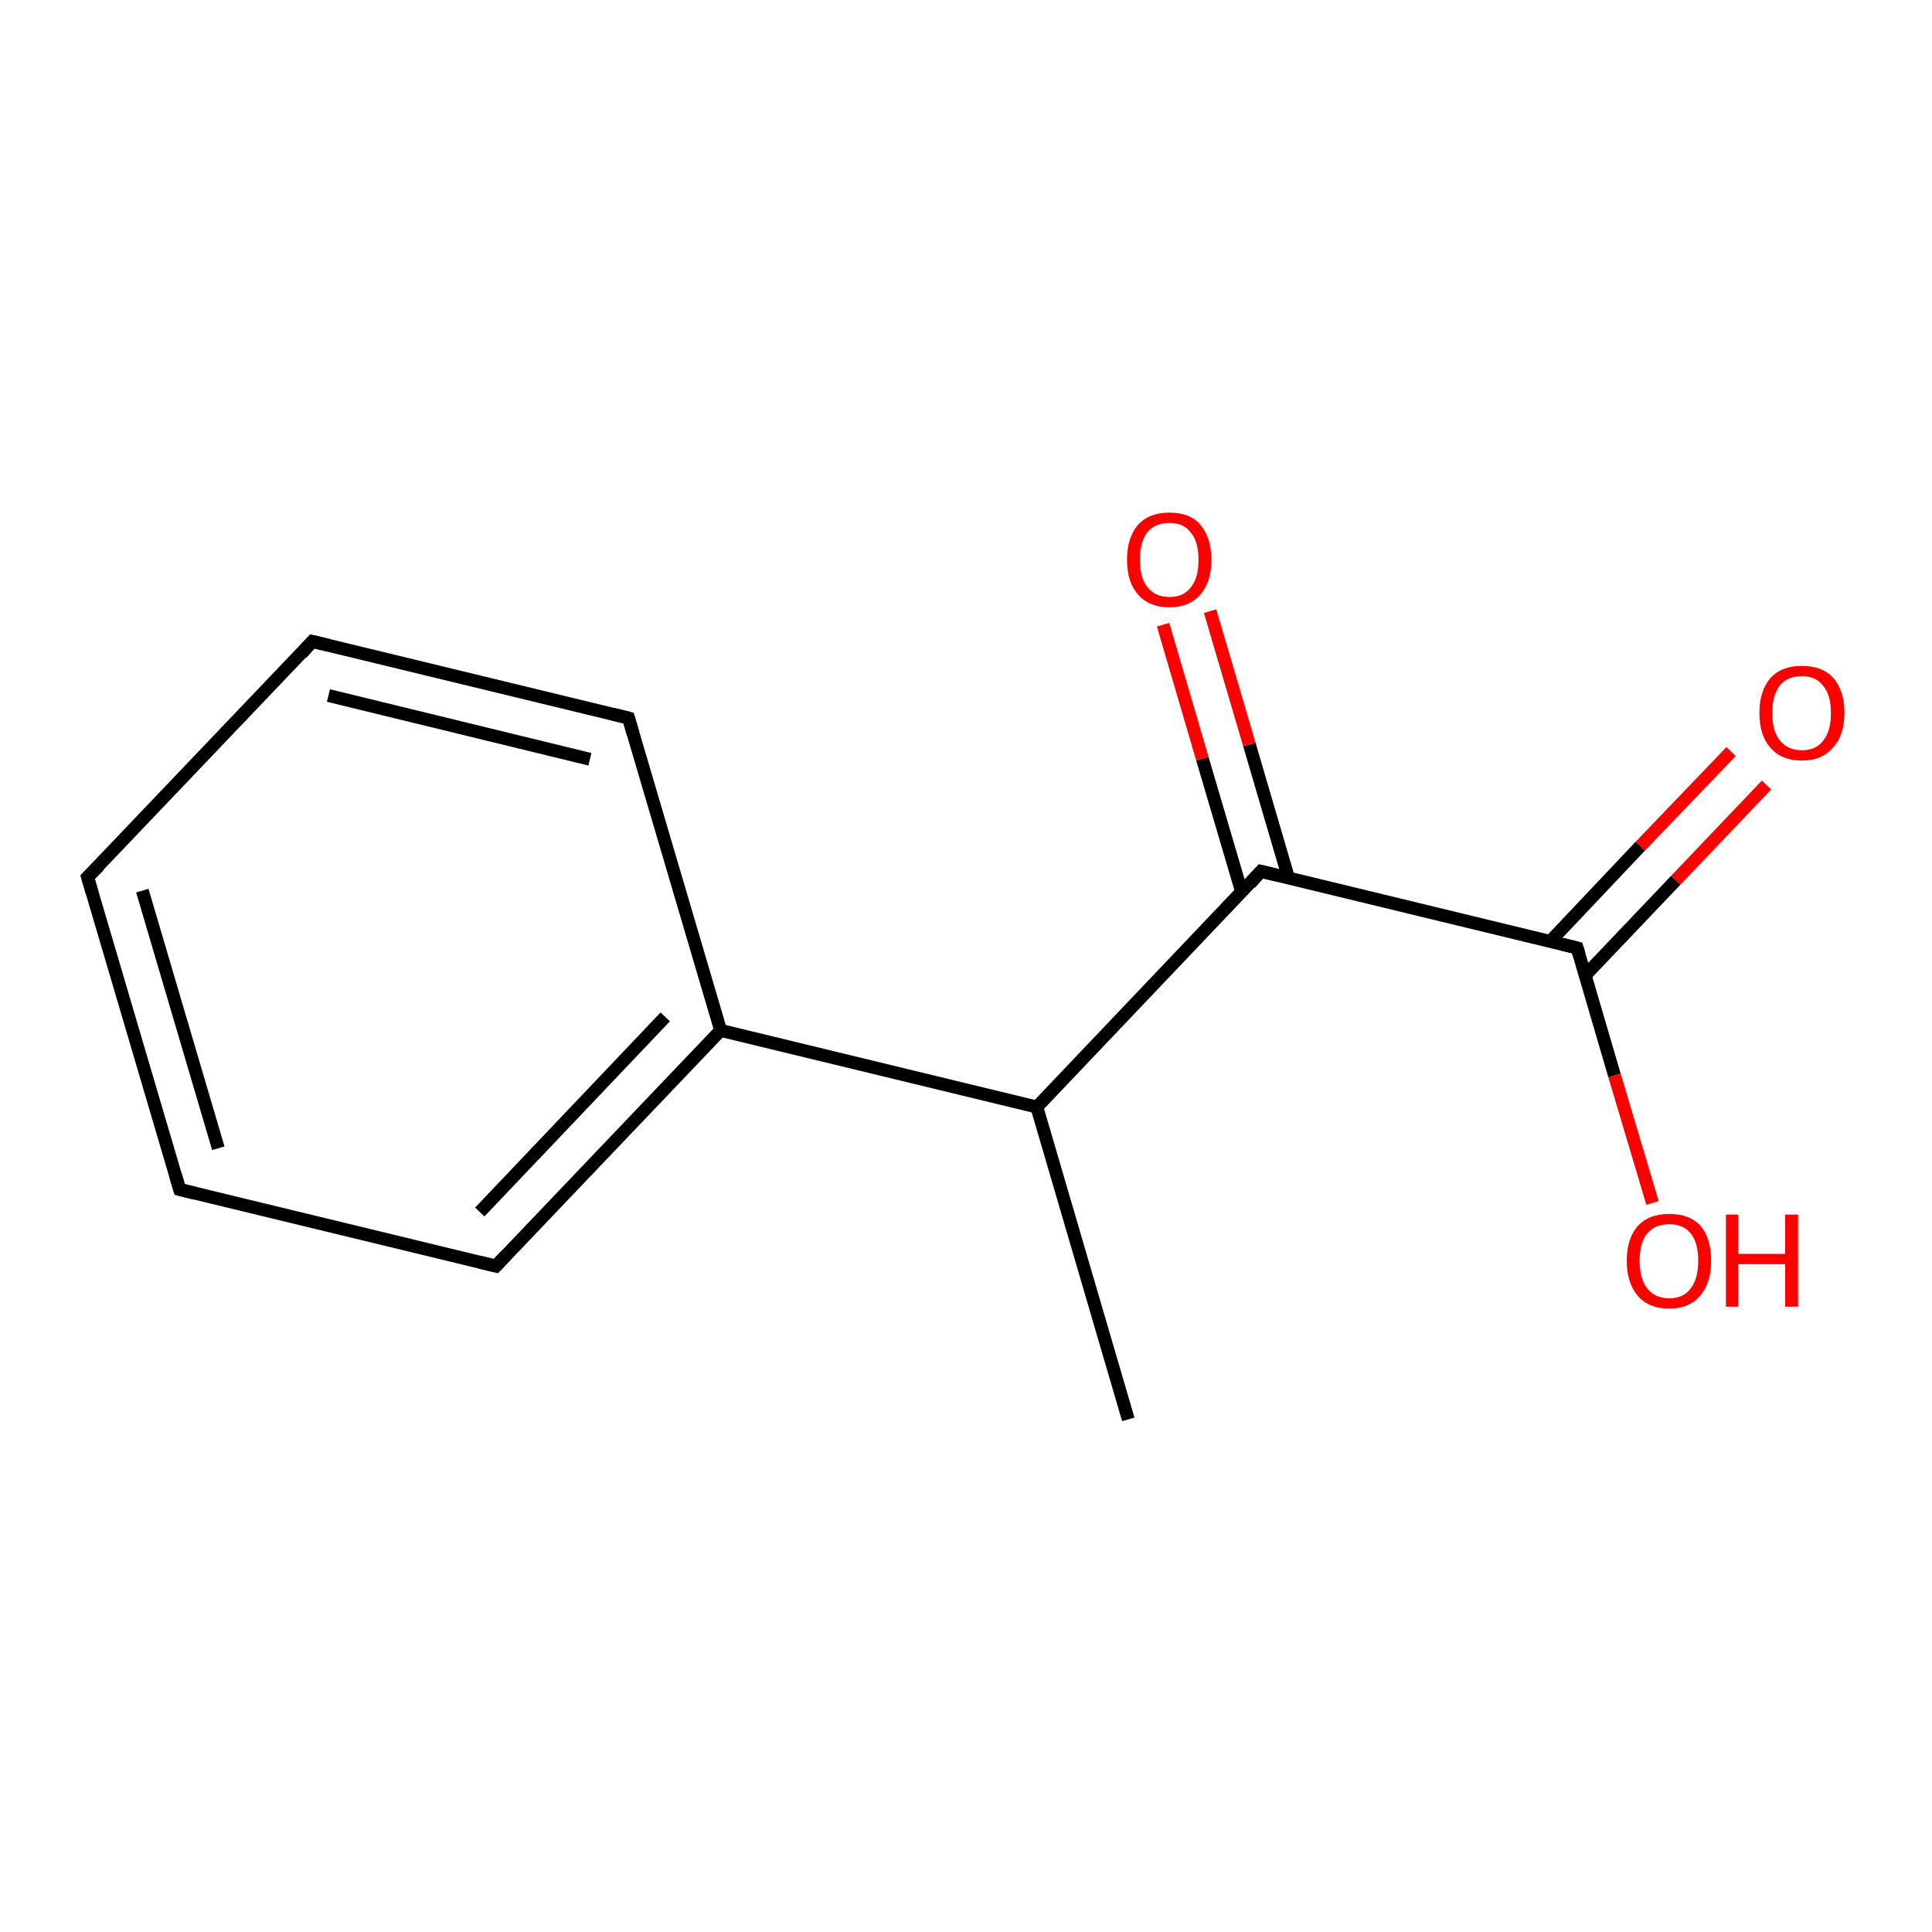 <?xml version='1.0' encoding='iso-8859-1'?>
<svg version='1.1' baseProfile='full'
              xmlns='http://www.w3.org/2000/svg'
                      xmlns:rdkit='http://www.rdkit.org/xml'
                      xmlns:xlink='http://www.w3.org/1999/xlink'
                  xml:space='preserve'
width='300px' height='300px' viewBox='0 0 300 300'>
<!-- END OF HEADER -->
<rect style='opacity:1.0;fill:#FFFFFF;stroke:none' width='300.0' height='300.0' x='0.0' y='0.0'> </rect>
<path class='bond-0 atom-0 atom-1' d='M 274.3,121.9 L 260.2,136.7' style='fill:none;fill-rule:evenodd;stroke:#FF0000;stroke-width:2.0px;stroke-linecap:butt;stroke-linejoin:miter;stroke-opacity:1' />
<path class='bond-0 atom-0 atom-1' d='M 260.2,136.7 L 246.2,151.4' style='fill:none;fill-rule:evenodd;stroke:#000000;stroke-width:2.0px;stroke-linecap:butt;stroke-linejoin:miter;stroke-opacity:1' />
<path class='bond-0 atom-0 atom-1' d='M 268.8,116.7 L 254.7,131.4' style='fill:none;fill-rule:evenodd;stroke:#FF0000;stroke-width:2.0px;stroke-linecap:butt;stroke-linejoin:miter;stroke-opacity:1' />
<path class='bond-0 atom-0 atom-1' d='M 254.7,131.4 L 240.7,146.2' style='fill:none;fill-rule:evenodd;stroke:#000000;stroke-width:2.0px;stroke-linecap:butt;stroke-linejoin:miter;stroke-opacity:1' />
<path class='bond-1 atom-1 atom-2' d='M 244.9,147.2 L 250.7,167.0' style='fill:none;fill-rule:evenodd;stroke:#000000;stroke-width:2.0px;stroke-linecap:butt;stroke-linejoin:miter;stroke-opacity:1' />
<path class='bond-1 atom-1 atom-2' d='M 250.7,167.0 L 256.6,186.8' style='fill:none;fill-rule:evenodd;stroke:#FF0000;stroke-width:2.0px;stroke-linecap:butt;stroke-linejoin:miter;stroke-opacity:1' />
<path class='bond-2 atom-1 atom-3' d='M 244.9,147.2 L 195.8,135.3' style='fill:none;fill-rule:evenodd;stroke:#000000;stroke-width:2.0px;stroke-linecap:butt;stroke-linejoin:miter;stroke-opacity:1' />
<path class='bond-3 atom-3 atom-4' d='M 200.1,136.4 L 194.0,115.6' style='fill:none;fill-rule:evenodd;stroke:#000000;stroke-width:2.0px;stroke-linecap:butt;stroke-linejoin:miter;stroke-opacity:1' />
<path class='bond-3 atom-3 atom-4' d='M 194.0,115.6 L 187.9,94.9' style='fill:none;fill-rule:evenodd;stroke:#FF0000;stroke-width:2.0px;stroke-linecap:butt;stroke-linejoin:miter;stroke-opacity:1' />
<path class='bond-3 atom-3 atom-4' d='M 192.8,138.5 L 186.7,117.8' style='fill:none;fill-rule:evenodd;stroke:#000000;stroke-width:2.0px;stroke-linecap:butt;stroke-linejoin:miter;stroke-opacity:1' />
<path class='bond-3 atom-3 atom-4' d='M 186.7,117.8 L 180.6,97.0' style='fill:none;fill-rule:evenodd;stroke:#FF0000;stroke-width:2.0px;stroke-linecap:butt;stroke-linejoin:miter;stroke-opacity:1' />
<path class='bond-4 atom-3 atom-5' d='M 195.8,135.3 L 161.0,171.9' style='fill:none;fill-rule:evenodd;stroke:#000000;stroke-width:2.0px;stroke-linecap:butt;stroke-linejoin:miter;stroke-opacity:1' />
<path class='bond-5 atom-5 atom-6' d='M 161.0,171.9 L 111.9,160.0' style='fill:none;fill-rule:evenodd;stroke:#000000;stroke-width:2.0px;stroke-linecap:butt;stroke-linejoin:miter;stroke-opacity:1' />
<path class='bond-6 atom-6 atom-7' d='M 111.9,160.0 L 77.0,196.6' style='fill:none;fill-rule:evenodd;stroke:#000000;stroke-width:2.0px;stroke-linecap:butt;stroke-linejoin:miter;stroke-opacity:1' />
<path class='bond-6 atom-6 atom-7' d='M 103.3,157.9 L 74.5,188.2' style='fill:none;fill-rule:evenodd;stroke:#000000;stroke-width:2.0px;stroke-linecap:butt;stroke-linejoin:miter;stroke-opacity:1' />
<path class='bond-7 atom-7 atom-8' d='M 77.0,196.6 L 27.9,184.7' style='fill:none;fill-rule:evenodd;stroke:#000000;stroke-width:2.0px;stroke-linecap:butt;stroke-linejoin:miter;stroke-opacity:1' />
<path class='bond-8 atom-8 atom-9' d='M 27.9,184.7 L 13.6,136.2' style='fill:none;fill-rule:evenodd;stroke:#000000;stroke-width:2.0px;stroke-linecap:butt;stroke-linejoin:miter;stroke-opacity:1' />
<path class='bond-8 atom-8 atom-9' d='M 33.9,178.3 L 22.1,138.3' style='fill:none;fill-rule:evenodd;stroke:#000000;stroke-width:2.0px;stroke-linecap:butt;stroke-linejoin:miter;stroke-opacity:1' />
<path class='bond-9 atom-9 atom-10' d='M 13.6,136.2 L 48.5,99.6' style='fill:none;fill-rule:evenodd;stroke:#000000;stroke-width:2.0px;stroke-linecap:butt;stroke-linejoin:miter;stroke-opacity:1' />
<path class='bond-10 atom-10 atom-11' d='M 48.5,99.6 L 97.6,111.5' style='fill:none;fill-rule:evenodd;stroke:#000000;stroke-width:2.0px;stroke-linecap:butt;stroke-linejoin:miter;stroke-opacity:1' />
<path class='bond-10 atom-10 atom-11' d='M 51.0,108.0 L 91.6,117.9' style='fill:none;fill-rule:evenodd;stroke:#000000;stroke-width:2.0px;stroke-linecap:butt;stroke-linejoin:miter;stroke-opacity:1' />
<path class='bond-11 atom-5 atom-12' d='M 161.0,171.9 L 175.2,220.4' style='fill:none;fill-rule:evenodd;stroke:#000000;stroke-width:2.0px;stroke-linecap:butt;stroke-linejoin:miter;stroke-opacity:1' />
<path class='bond-12 atom-11 atom-6' d='M 97.6,111.5 L 111.9,160.0' style='fill:none;fill-rule:evenodd;stroke:#000000;stroke-width:2.0px;stroke-linecap:butt;stroke-linejoin:miter;stroke-opacity:1' />
<path d='M 245.2,148.2 L 244.9,147.2 L 242.5,146.6' style='fill:none;stroke:#000000;stroke-width:2.0px;stroke-linecap:butt;stroke-linejoin:miter;stroke-opacity:1;' />
<path d='M 198.3,135.9 L 195.8,135.3 L 194.1,137.2' style='fill:none;stroke:#000000;stroke-width:2.0px;stroke-linecap:butt;stroke-linejoin:miter;stroke-opacity:1;' />
<path d='M 78.7,194.8 L 77.0,196.6 L 74.5,196.0' style='fill:none;stroke:#000000;stroke-width:2.0px;stroke-linecap:butt;stroke-linejoin:miter;stroke-opacity:1;' />
<path d='M 30.3,185.3 L 27.9,184.7 L 27.2,182.3' style='fill:none;stroke:#000000;stroke-width:2.0px;stroke-linecap:butt;stroke-linejoin:miter;stroke-opacity:1;' />
<path d='M 14.3,138.6 L 13.6,136.2 L 15.4,134.4' style='fill:none;stroke:#000000;stroke-width:2.0px;stroke-linecap:butt;stroke-linejoin:miter;stroke-opacity:1;' />
<path d='M 46.8,101.5 L 48.5,99.6 L 51.0,100.2' style='fill:none;stroke:#000000;stroke-width:2.0px;stroke-linecap:butt;stroke-linejoin:miter;stroke-opacity:1;' />
<path d='M 95.2,110.9 L 97.6,111.5 L 98.3,113.9' style='fill:none;stroke:#000000;stroke-width:2.0px;stroke-linecap:butt;stroke-linejoin:miter;stroke-opacity:1;' />
<path class='atom-0' d='M 273.2 110.7
Q 273.2 107.3, 274.9 105.3
Q 276.6 103.4, 279.8 103.4
Q 283.0 103.4, 284.7 105.3
Q 286.4 107.3, 286.4 110.7
Q 286.4 114.2, 284.6 116.1
Q 282.9 118.1, 279.8 118.1
Q 276.6 118.1, 274.9 116.1
Q 273.2 114.2, 273.2 110.7
M 279.8 116.5
Q 282.0 116.5, 283.1 115.0
Q 284.3 113.6, 284.3 110.7
Q 284.3 107.9, 283.1 106.5
Q 282.0 105.0, 279.8 105.0
Q 277.6 105.0, 276.4 106.4
Q 275.2 107.9, 275.2 110.7
Q 275.2 113.6, 276.4 115.0
Q 277.6 116.5, 279.8 116.5
' fill='#FF0000'/>
<path class='atom-2' d='M 252.6 195.8
Q 252.6 192.3, 254.3 190.4
Q 256.0 188.5, 259.2 188.5
Q 262.4 188.5, 264.1 190.4
Q 265.7 192.3, 265.7 195.8
Q 265.7 199.2, 264.0 201.2
Q 262.3 203.2, 259.2 203.2
Q 256.0 203.2, 254.3 201.2
Q 252.6 199.2, 252.6 195.8
M 259.2 201.6
Q 261.4 201.6, 262.5 200.1
Q 263.7 198.6, 263.7 195.8
Q 263.7 192.9, 262.5 191.5
Q 261.4 190.1, 259.2 190.1
Q 257.0 190.1, 255.8 191.5
Q 254.6 192.9, 254.6 195.8
Q 254.6 198.6, 255.8 200.1
Q 257.0 201.6, 259.2 201.6
' fill='#FF0000'/>
<path class='atom-2' d='M 268.0 188.6
L 269.9 188.6
L 269.9 194.7
L 277.2 194.7
L 277.2 188.6
L 279.2 188.6
L 279.2 202.9
L 277.2 202.9
L 277.2 196.3
L 269.9 196.3
L 269.9 202.9
L 268.0 202.9
L 268.0 188.6
' fill='#FF0000'/>
<path class='atom-4' d='M 175.0 86.9
Q 175.0 83.5, 176.7 81.5
Q 178.4 79.6, 181.6 79.6
Q 184.8 79.6, 186.4 81.5
Q 188.1 83.5, 188.1 86.9
Q 188.1 90.4, 186.4 92.3
Q 184.7 94.3, 181.6 94.3
Q 178.4 94.3, 176.7 92.3
Q 175.0 90.4, 175.0 86.9
M 181.6 92.7
Q 183.8 92.7, 184.9 91.2
Q 186.1 89.8, 186.1 86.9
Q 186.1 84.1, 184.9 82.7
Q 183.8 81.2, 181.6 81.2
Q 179.4 81.2, 178.2 82.6
Q 177.0 84.1, 177.0 86.9
Q 177.0 89.8, 178.2 91.2
Q 179.4 92.7, 181.6 92.7
' fill='#FF0000'/>
</svg>
